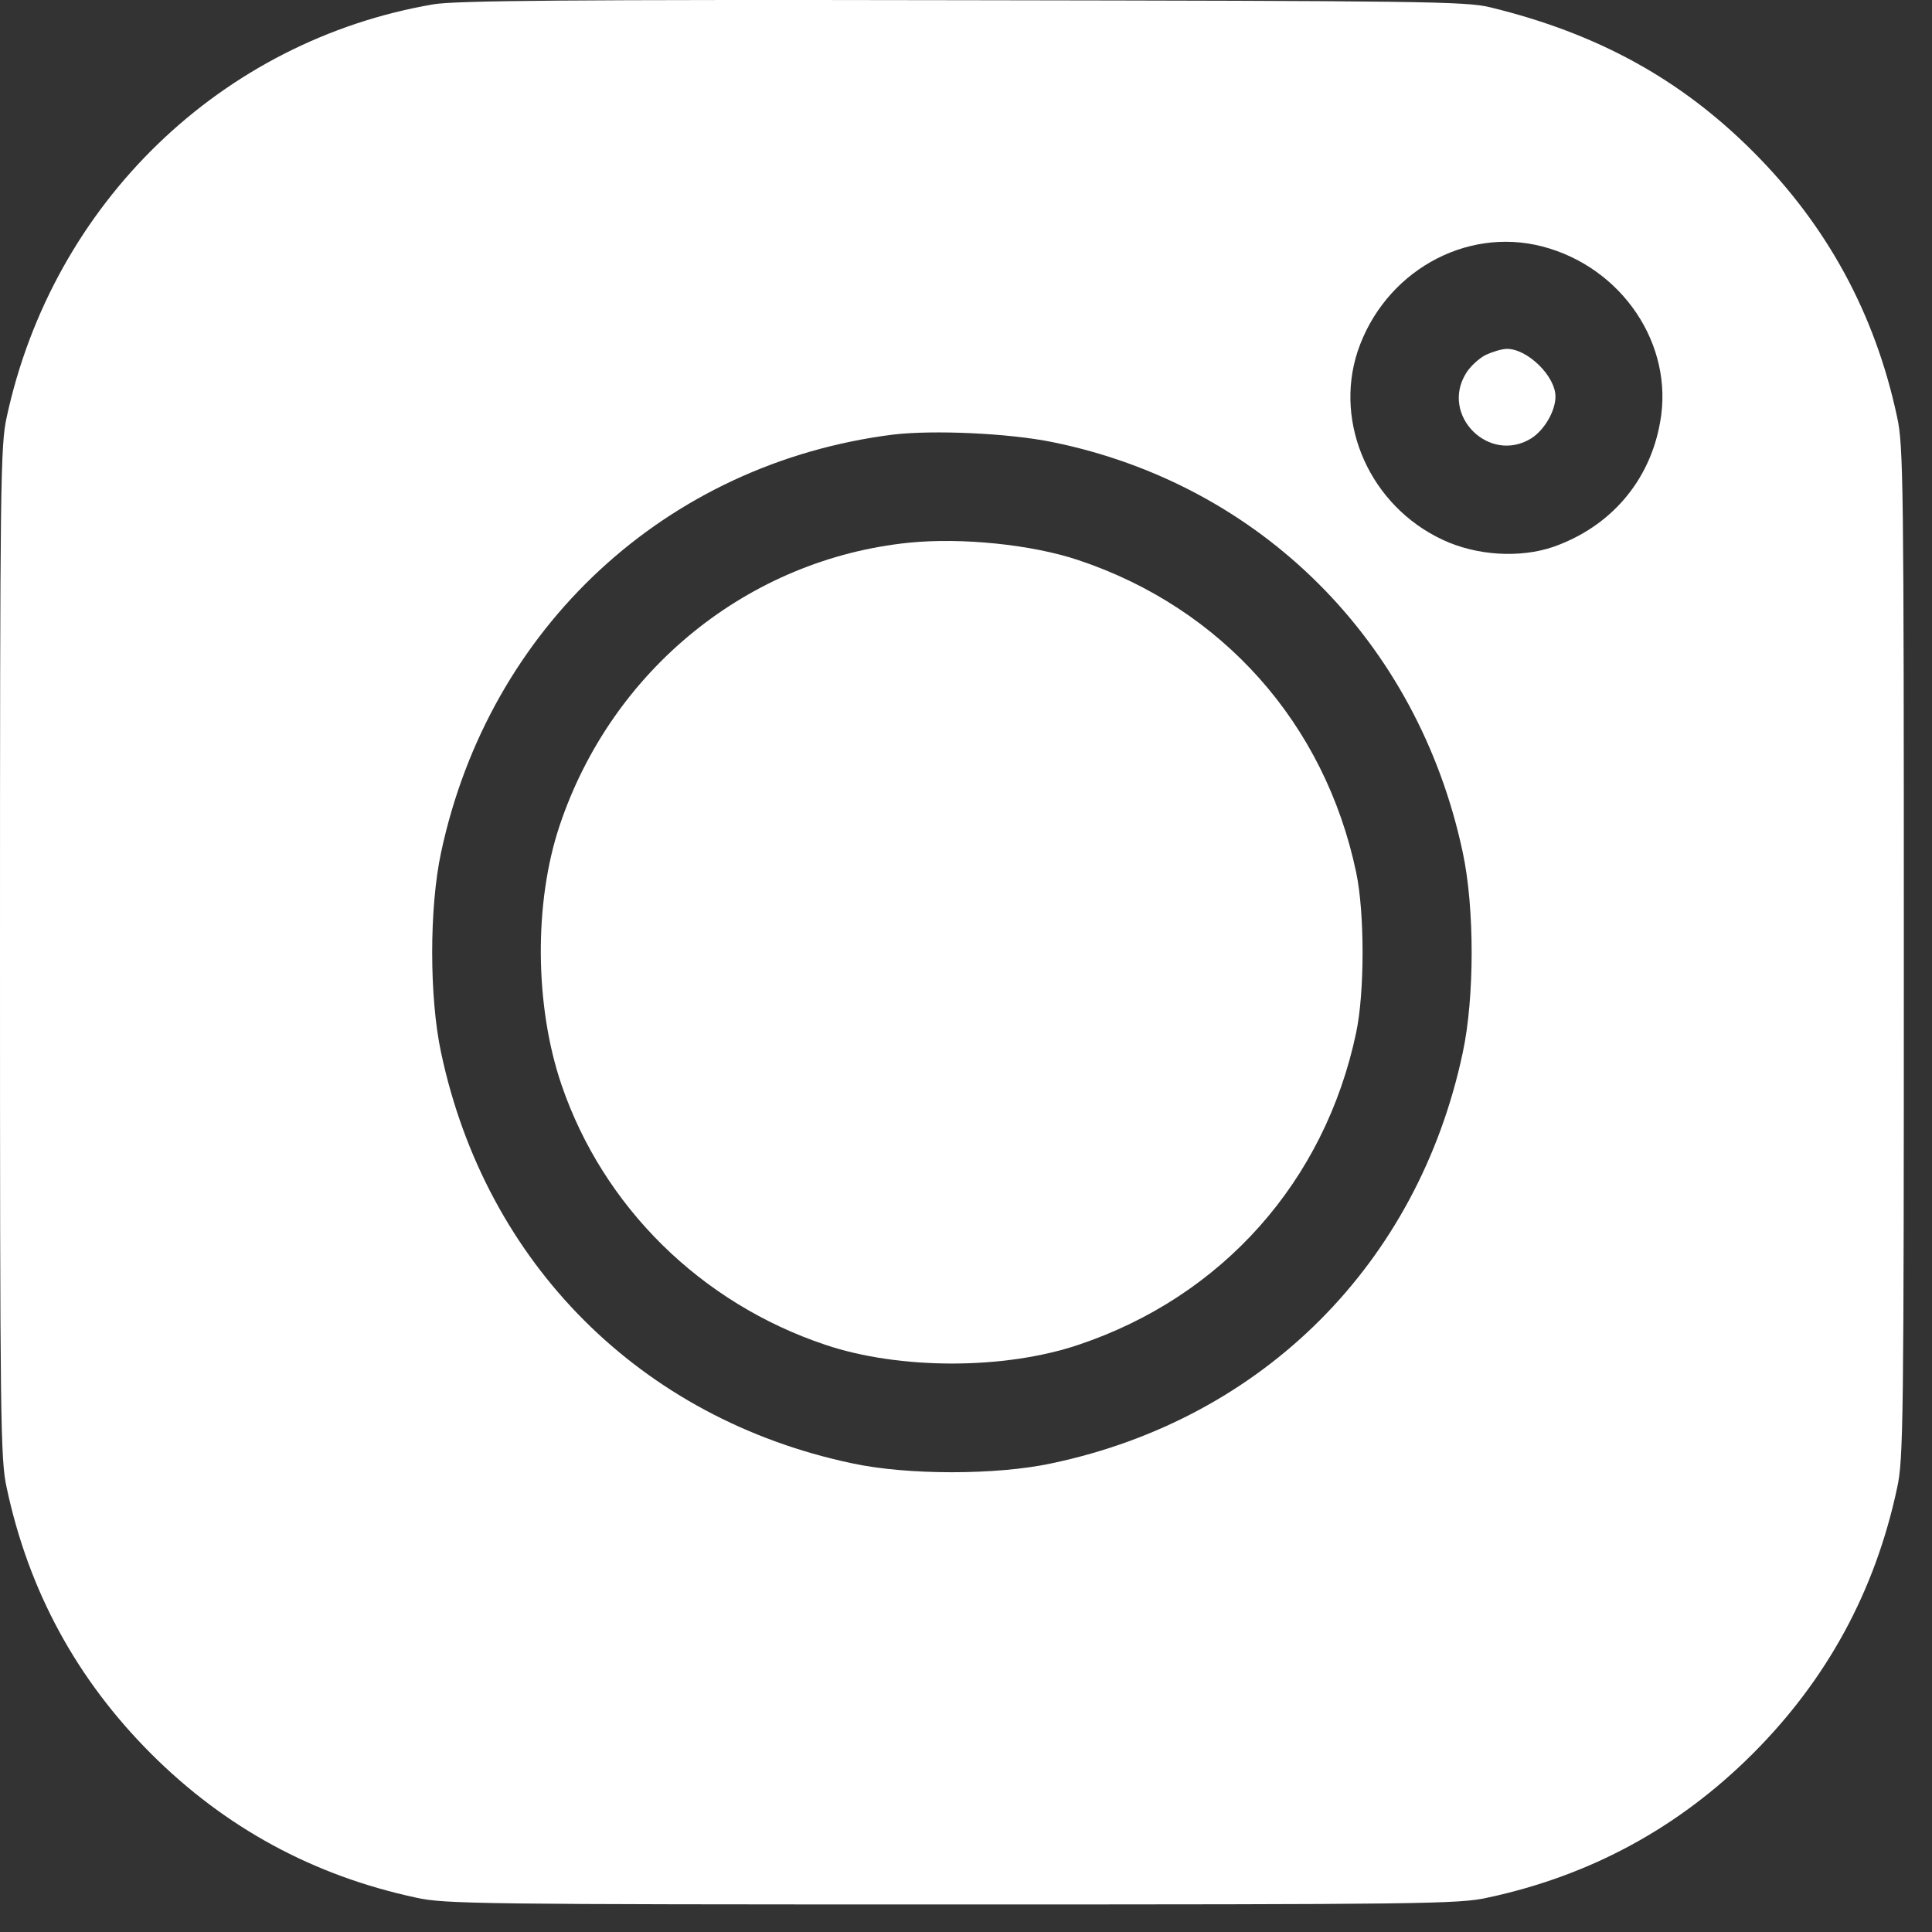 <svg width="19" height="19" viewBox="0 0 19 19" fill="none" xmlns="http://www.w3.org/2000/svg">
<rect x="0" y="0" width="19" height="19" fill="#333333" stroke="none"/>
<g id="Black">
<path id="Vector" d="M4.265 0.042C2.176 0.398 0.52 1.999 0.066 4.102C0.004 4.381 0 4.758 0 9.367C0 13.976 0.004 14.354 0.066 14.632C0.282 15.647 0.755 16.515 1.484 17.245C2.213 17.974 3.081 18.446 4.096 18.663C4.375 18.725 4.752 18.729 9.361 18.729C13.971 18.729 14.348 18.725 14.626 18.663C15.641 18.446 16.51 17.974 17.239 17.245C17.968 16.515 18.441 15.647 18.657 14.632C18.719 14.354 18.723 13.976 18.723 9.367C18.723 4.758 18.719 4.381 18.657 4.102C18.441 3.087 17.968 2.219 17.239 1.49C16.524 0.775 15.707 0.328 14.656 0.072C14.421 0.013 13.971 0.009 9.471 0.002C5.591 -0.005 4.485 0.006 4.265 0.042ZM15.169 2.424C15.953 2.629 16.466 3.391 16.326 4.153C16.224 4.732 15.839 5.179 15.279 5.377C14.949 5.491 14.52 5.465 14.187 5.308C13.48 4.978 13.117 4.172 13.351 3.457C13.611 2.68 14.407 2.226 15.169 2.424ZM10.351 4.348C12.399 4.765 13.945 6.311 14.385 8.382C14.502 8.924 14.502 9.81 14.385 10.353C13.945 12.427 12.421 13.951 10.347 14.39C9.805 14.508 8.918 14.508 8.376 14.39C6.302 13.951 4.778 12.427 4.338 10.353C4.221 9.81 4.221 8.924 4.338 8.382C4.811 6.169 6.551 4.556 8.782 4.274C9.178 4.227 9.922 4.26 10.351 4.348Z" fill="white"/>
<path id="Vector_2" d="M14.612 3.49C14.546 3.523 14.458 3.604 14.418 3.67C14.161 4.084 14.645 4.567 15.059 4.311C15.187 4.23 15.297 4.043 15.297 3.9C15.297 3.699 15.022 3.431 14.821 3.431C14.769 3.431 14.674 3.461 14.612 3.49Z" fill="white"/>
<path id="Vector_3" d="M8.94 5.337C7.361 5.498 6.016 6.586 5.503 8.121C5.25 8.876 5.258 9.895 5.522 10.668C5.932 11.869 6.892 12.815 8.116 13.225C8.845 13.471 9.878 13.471 10.607 13.225C12.018 12.752 13.029 11.62 13.337 10.155C13.421 9.759 13.421 8.975 13.337 8.579C13.029 7.114 12.018 5.981 10.607 5.509C10.149 5.355 9.457 5.285 8.94 5.337Z" fill="white"/>
</g>
</svg>
